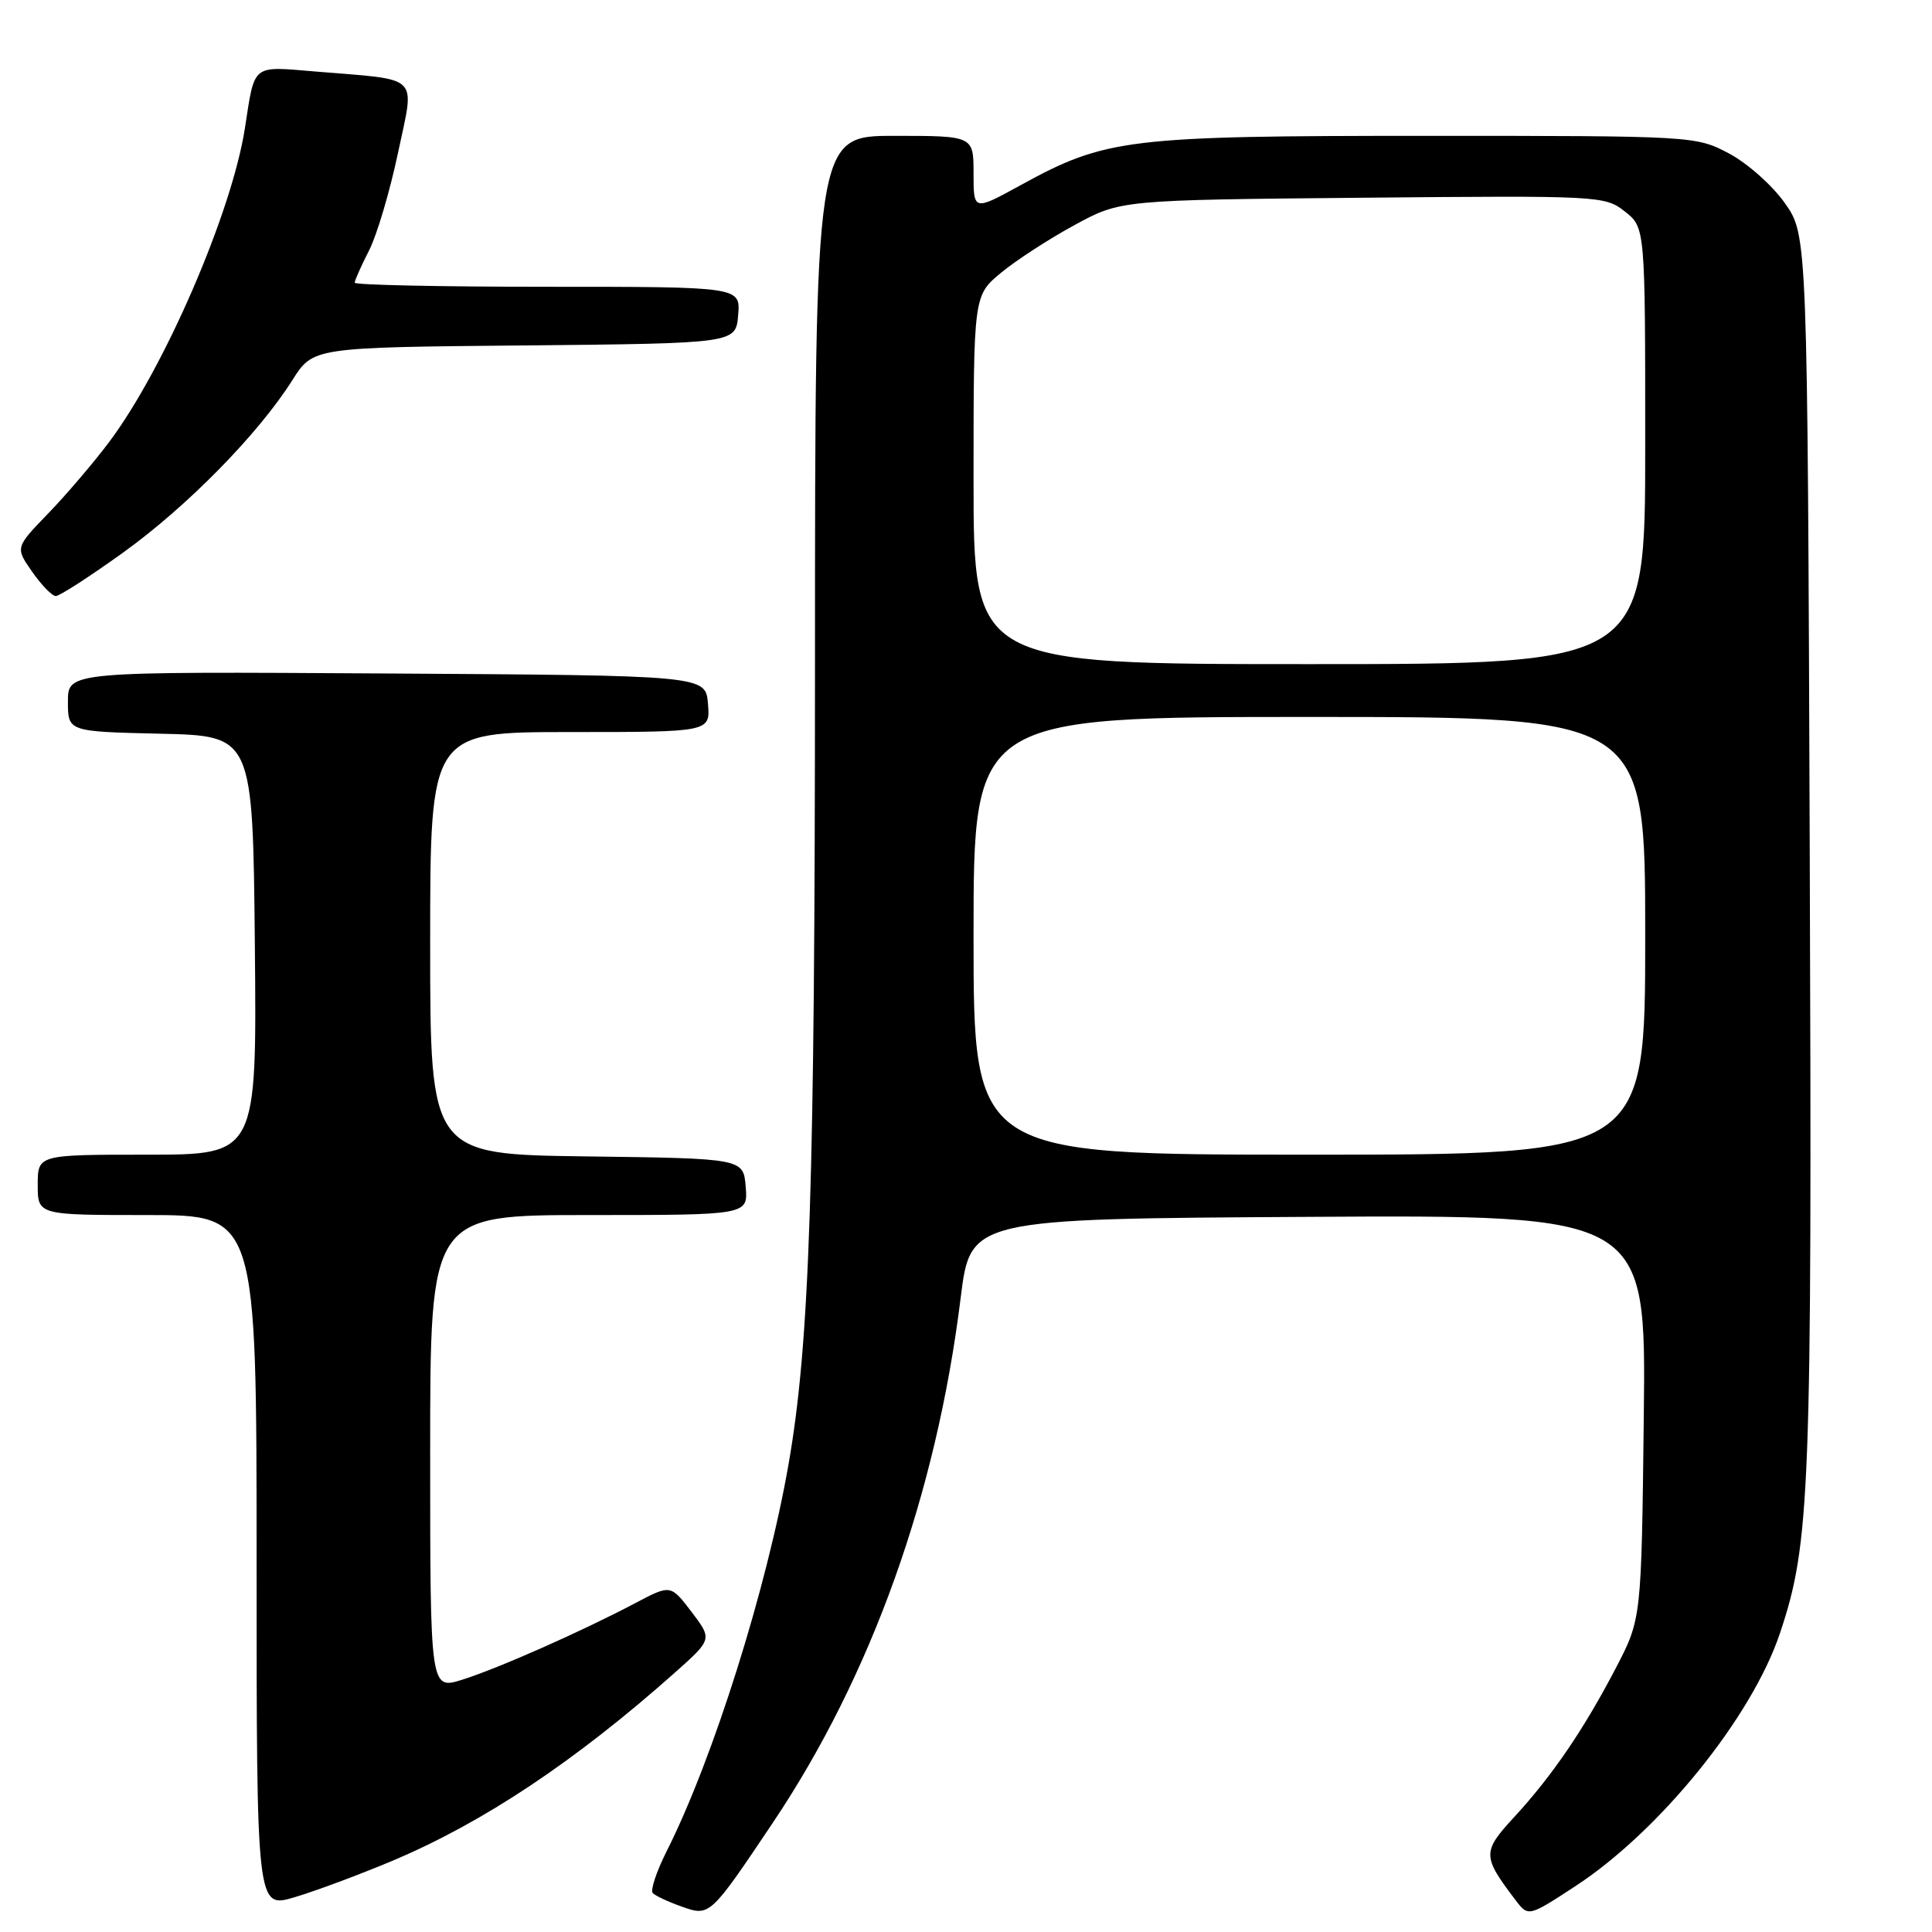 <?xml version="1.0" encoding="UTF-8" standalone="no"?>
<!DOCTYPE svg PUBLIC "-//W3C//DTD SVG 1.1//EN" "http://www.w3.org/Graphics/SVG/1.1/DTD/svg11.dtd" >
<svg xmlns="http://www.w3.org/2000/svg" xmlns:xlink="http://www.w3.org/1999/xlink" version="1.1" viewBox="0 0 256 256">
 <g >
 <path fill="currentColor"
d=" M 102.42 241.50 C 115.46 222.04 124.07 198.00 127.29 172.00 C 128.59 161.50 128.59 161.50 173.35 161.24 C 218.12 160.98 218.12 160.98 217.81 187.74 C 217.50 214.50 217.50 214.50 214.12 221.00 C 209.88 229.13 205.70 235.28 200.63 240.78 C 196.39 245.38 196.40 245.96 200.80 251.75 C 202.51 254.00 202.51 254.00 208.71 249.95 C 219.91 242.64 232.11 227.56 235.84 216.45 C 239.87 204.43 240.11 198.01 239.80 112.84 C 239.50 31.17 239.50 31.17 236.50 26.91 C 234.85 24.57 231.52 21.61 229.09 20.33 C 224.72 18.02 224.42 18.00 189.05 18.00 C 149.39 18.00 146.51 18.35 135.25 24.53 C 129.00 27.96 129.00 27.96 129.00 22.98 C 129.00 18.00 129.00 18.00 118.50 18.00 C 108.00 18.00 108.00 18.00 107.99 87.75 C 107.98 157.23 107.30 177.85 104.49 194.00 C 101.62 210.44 94.49 233.09 88.31 245.35 C 86.97 248.02 86.15 250.49 86.50 250.85 C 86.86 251.21 88.57 252.01 90.32 252.63 C 94.05 253.96 94.07 253.95 102.42 241.50 Z  M 52.01 246.56 C 64.07 241.47 76.21 233.38 89.45 221.61 C 94.39 217.21 94.39 217.21 91.63 213.58 C 88.86 209.95 88.86 209.95 84.18 212.42 C 77.08 216.17 66.01 221.07 61.25 222.57 C 57.00 223.90 57.00 223.90 57.00 192.45 C 57.00 161.00 57.00 161.00 78.06 161.00 C 99.12 161.00 99.12 161.00 98.81 157.25 C 98.50 153.50 98.50 153.50 77.75 153.23 C 57.00 152.96 57.00 152.96 57.00 124.98 C 57.00 97.00 57.00 97.00 75.56 97.00 C 94.12 97.00 94.12 97.00 93.81 93.25 C 93.50 89.50 93.50 89.50 51.25 89.24 C 9.00 88.98 9.00 88.98 9.00 92.96 C 9.00 96.94 9.00 96.94 21.25 97.22 C 33.50 97.50 33.50 97.50 33.77 125.25 C 34.03 153.00 34.03 153.00 19.52 153.00 C 5.00 153.00 5.00 153.00 5.00 157.00 C 5.00 161.00 5.00 161.00 19.50 161.00 C 34.00 161.00 34.00 161.00 34.00 206.95 C 34.00 252.89 34.00 252.89 39.04 251.39 C 41.82 250.57 47.65 248.39 52.01 246.56 Z  M 16.27 73.25 C 24.78 67.14 34.23 57.51 38.74 50.37 C 41.49 46.03 41.49 46.03 69.50 45.77 C 97.50 45.50 97.50 45.50 97.81 41.75 C 98.12 38.00 98.12 38.00 72.56 38.00 C 58.50 38.00 47.00 37.76 47.00 37.46 C 47.00 37.16 47.85 35.25 48.89 33.21 C 49.94 31.17 51.66 25.35 52.73 20.29 C 54.96 9.68 55.95 10.66 41.84 9.48 C 33.27 8.77 33.79 8.35 32.45 17.00 C 30.71 28.16 21.78 48.81 14.47 58.56 C 12.43 61.28 8.80 65.54 6.39 68.03 C 2.02 72.55 2.02 72.55 4.26 75.76 C 5.49 77.52 6.90 78.97 7.39 78.98 C 7.88 78.99 11.87 76.41 16.27 73.25 Z  M 129.00 124.00 C 129.00 95.00 129.00 95.00 173.50 95.00 C 218.00 95.00 218.00 95.00 218.00 124.00 C 218.00 153.00 218.00 153.00 173.50 153.00 C 129.00 153.00 129.00 153.00 129.00 124.00 Z  M 129.00 63.57 C 129.00 39.15 129.00 39.15 132.67 36.12 C 134.68 34.46 139.07 31.62 142.42 29.80 C 148.50 26.50 148.50 26.50 180.55 26.20 C 211.94 25.91 212.66 25.94 215.30 28.02 C 218.00 30.15 218.00 30.15 218.00 59.07 C 218.00 88.00 218.00 88.00 173.50 88.00 C 129.00 88.00 129.00 88.00 129.00 63.57 Z "/>
</g>
</svg>